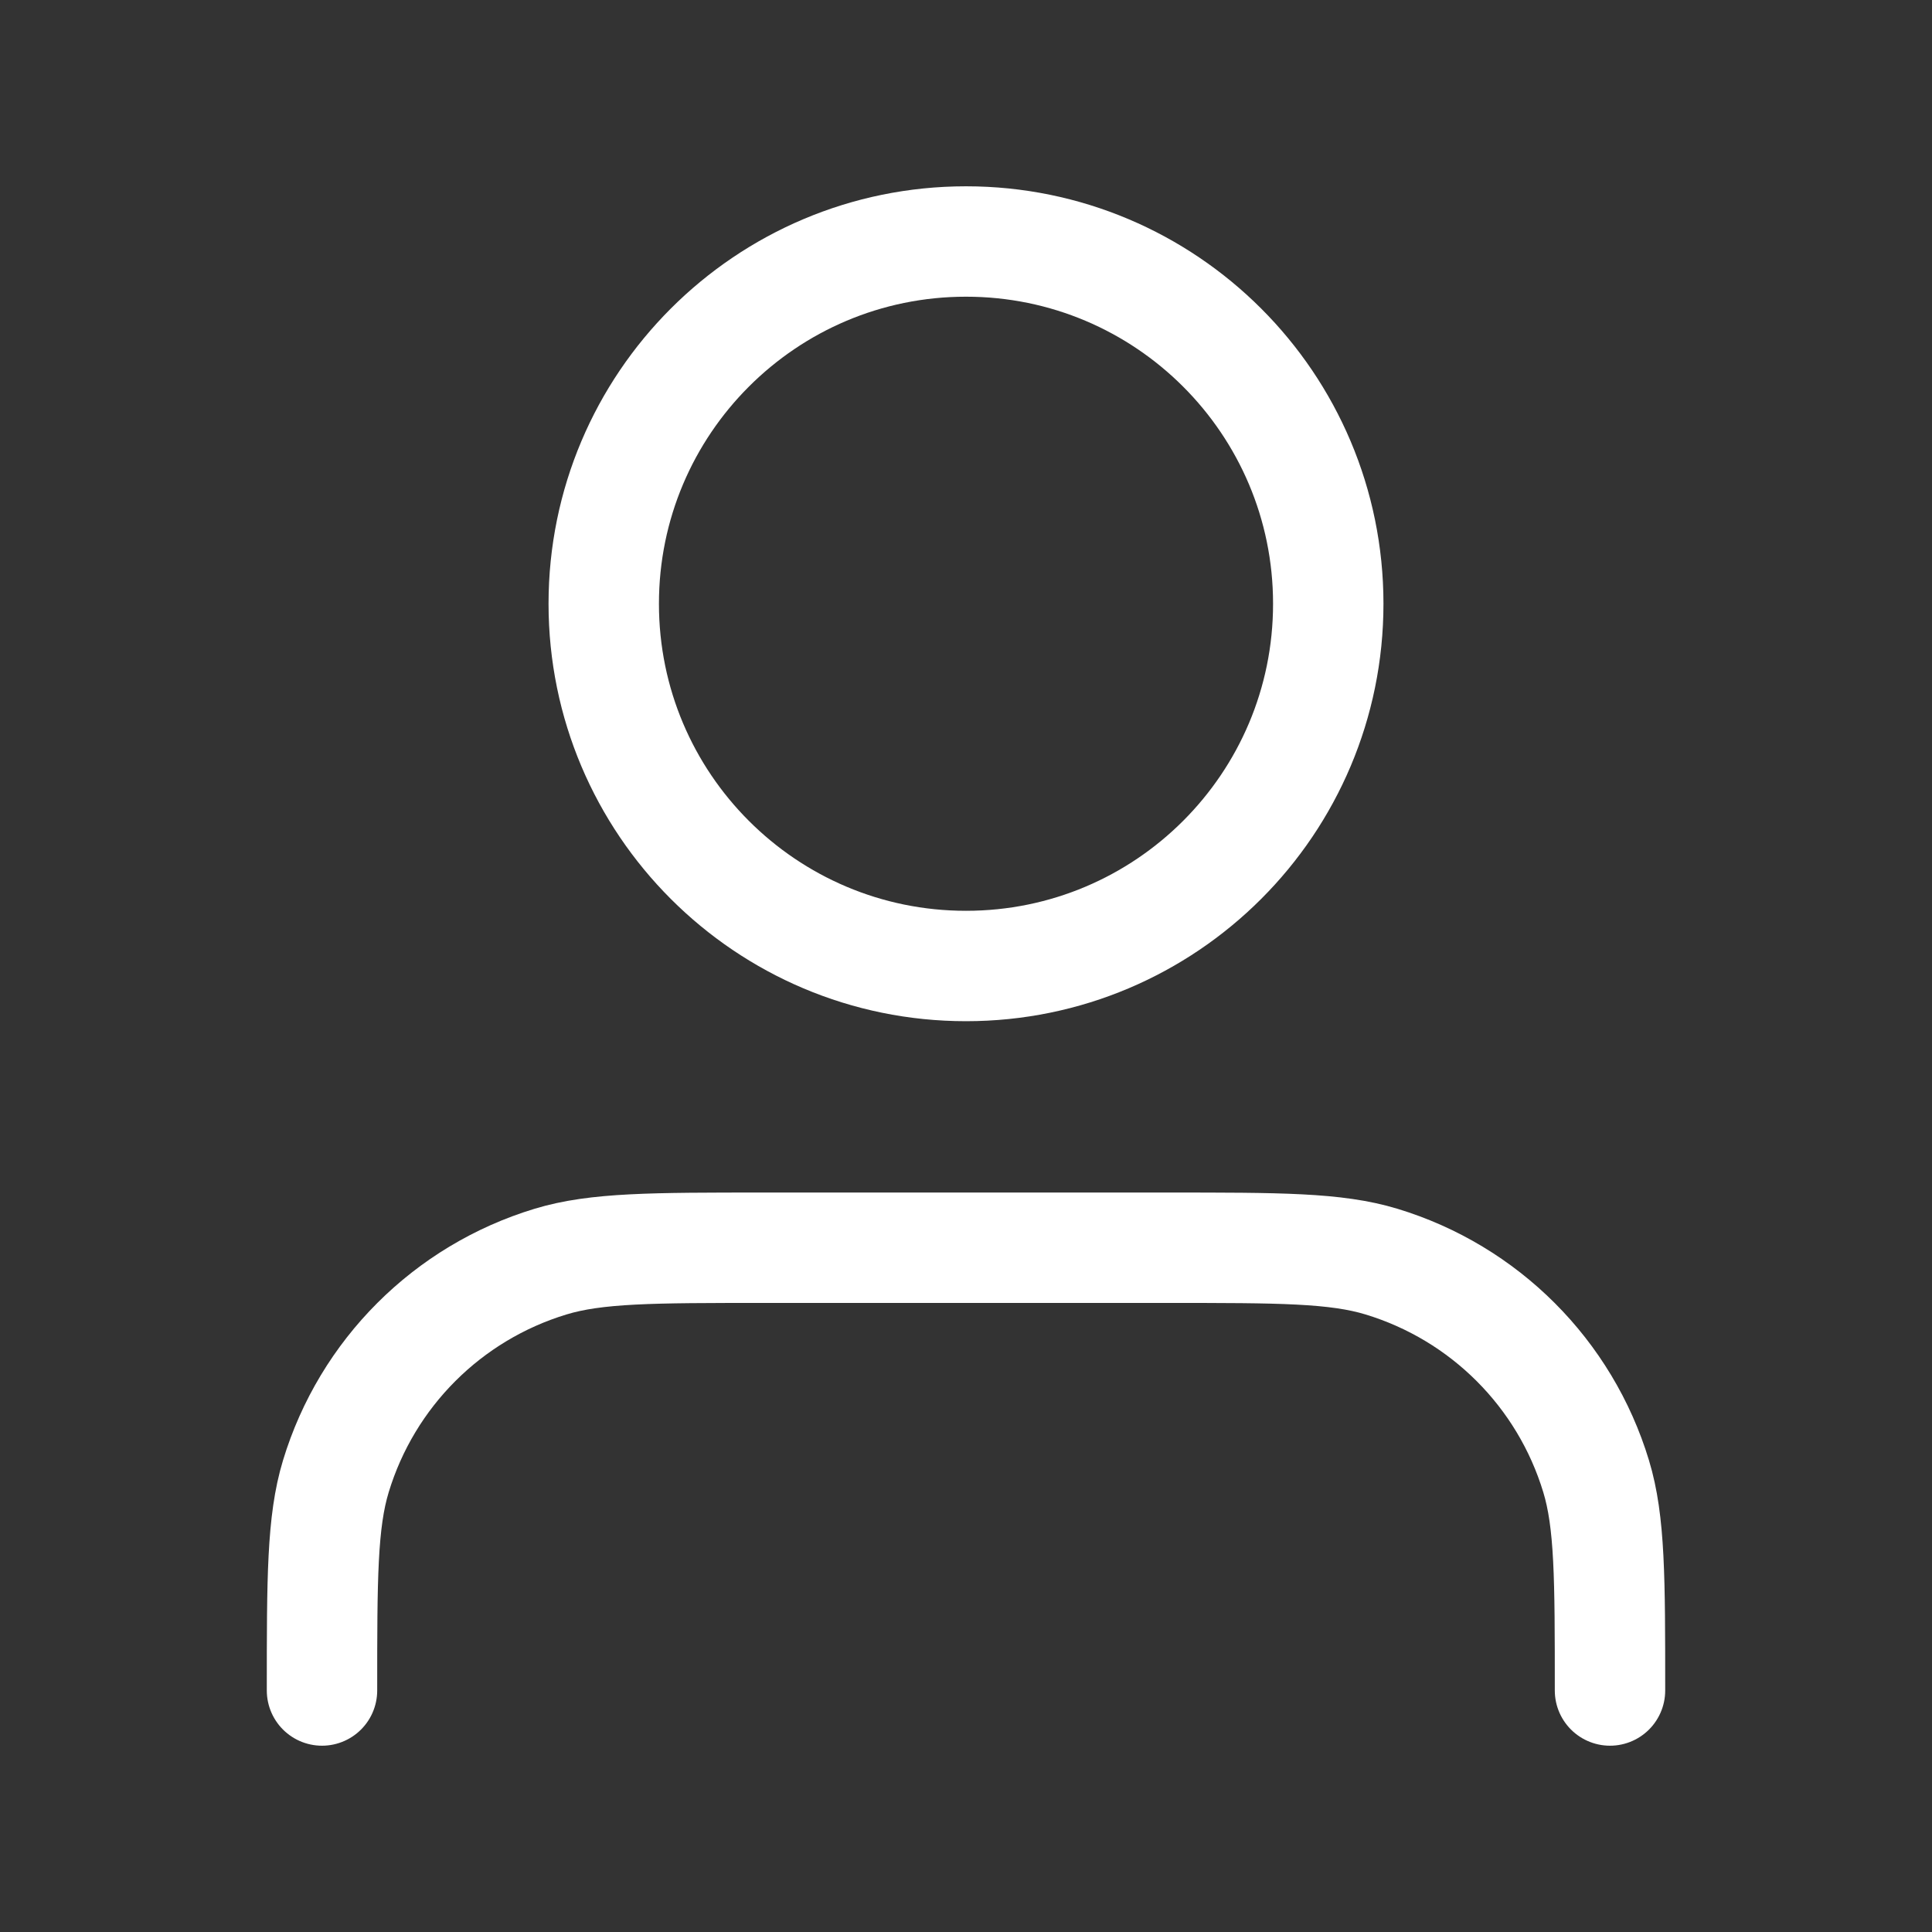 <svg width="105" height="105" viewBox="0 0 105 105" fill="none" xmlns="http://www.w3.org/2000/svg">
<rect x="0" y="0" width="105" height="105" fill="#333333" stroke="none"/>
<path d="M87.5 91.875C87.5 85.769 87.5 82.717 86.746 80.233C85.05 74.639 80.673 70.263 75.08 68.566C72.596 67.812 69.543 67.812 63.438 67.812H41.562C35.457 67.812 32.404 67.812 29.92 68.566C24.327 70.263 19.95 74.639 18.253 80.233C17.5 82.717 17.5 85.769 17.5 91.875M72.188 32.812C72.188 43.686 63.373 52.5 52.5 52.5C41.627 52.5 32.812 43.686 32.812 32.812C32.812 21.939 41.627 13.125 52.5 13.125C63.373 13.125 72.188 21.939 72.188 32.812Z" stroke="white" stroke-width="6" stroke-linecap="round" stroke-linejoin="round"/>
</svg>
